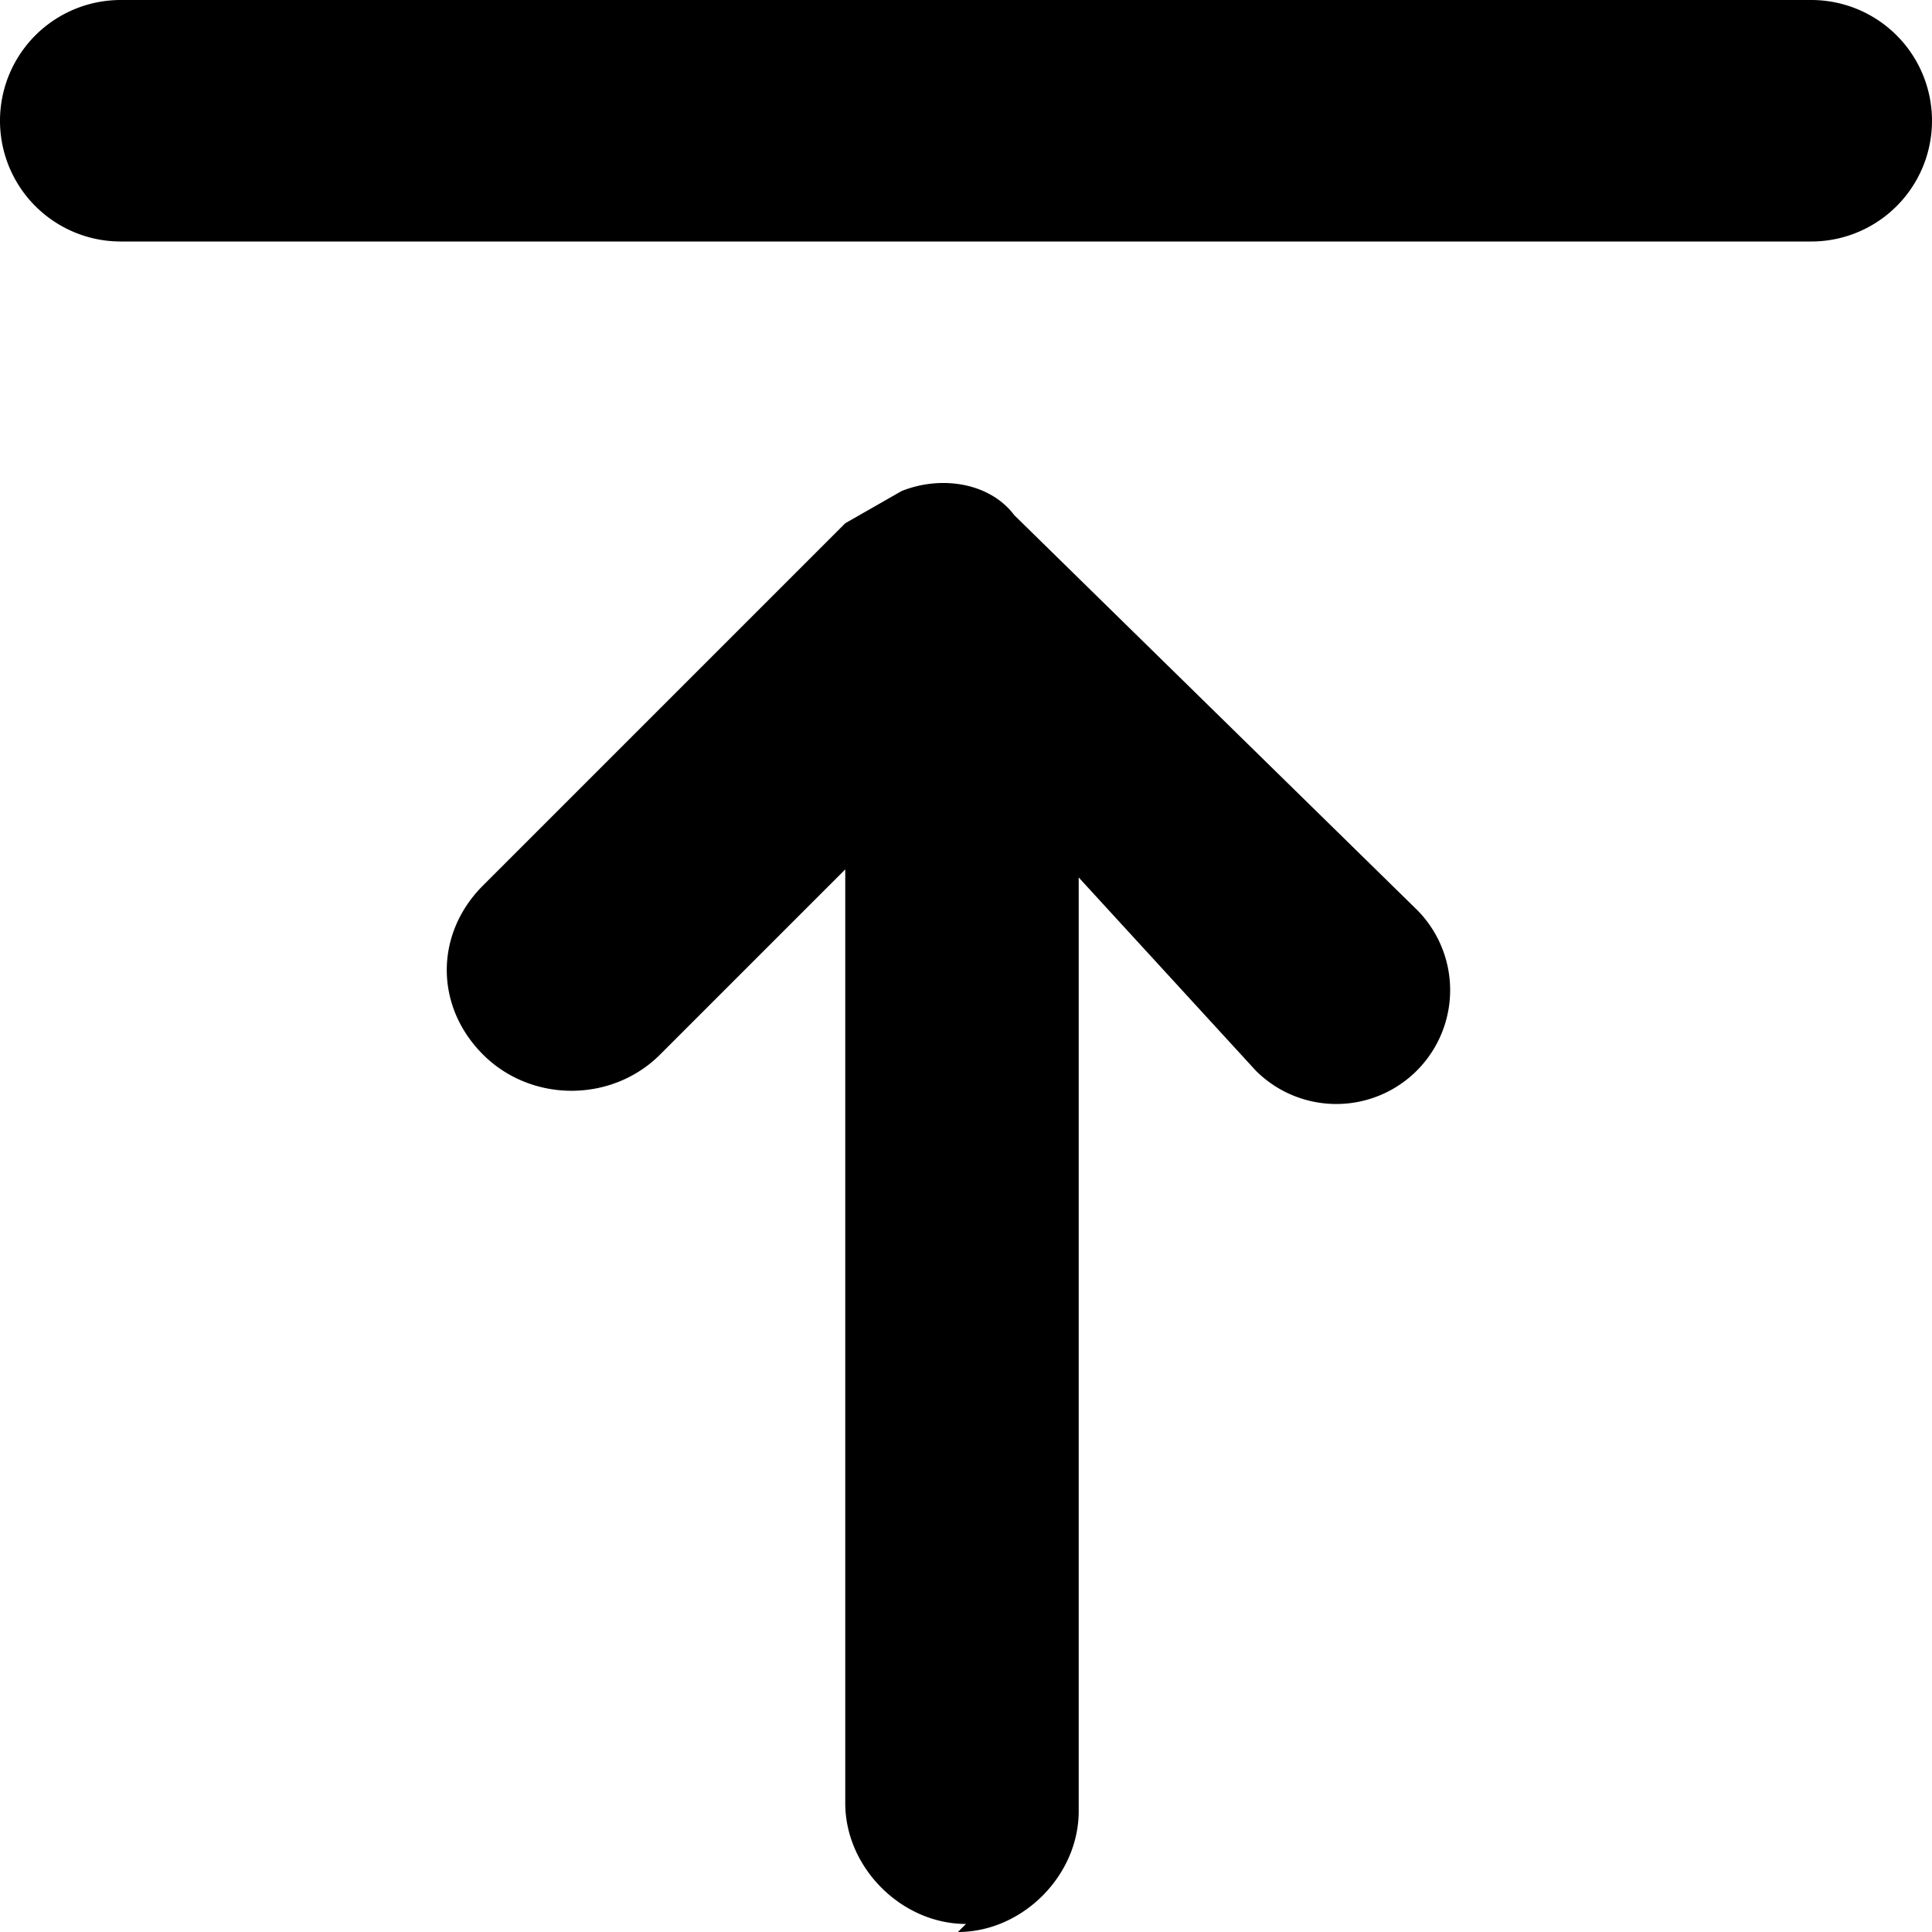 <svg xmlns="http://www.w3.org/2000/svg" viewBox="0 0 24 24">
    <path d="M11.9 24c.8 0 1.5-.7 1.5-1.5V10.9l2.2 2.4a1.4 1.4 0 1 0 2-2l-5-4.9c-.3-.4-.9-.5-1.4-.3l-.7.4L6 11c-.6.6-.6 1.5 0 2.1.6.6 1.6.6 2.2 0l2.3-2.3v11.6c0 .8.7 1.5 1.5 1.5zM22.5 3a1.5 1.5 0 1 0 0-3h-21a1.5 1.5 0 0 0 0 3h21z"/>
</svg>
